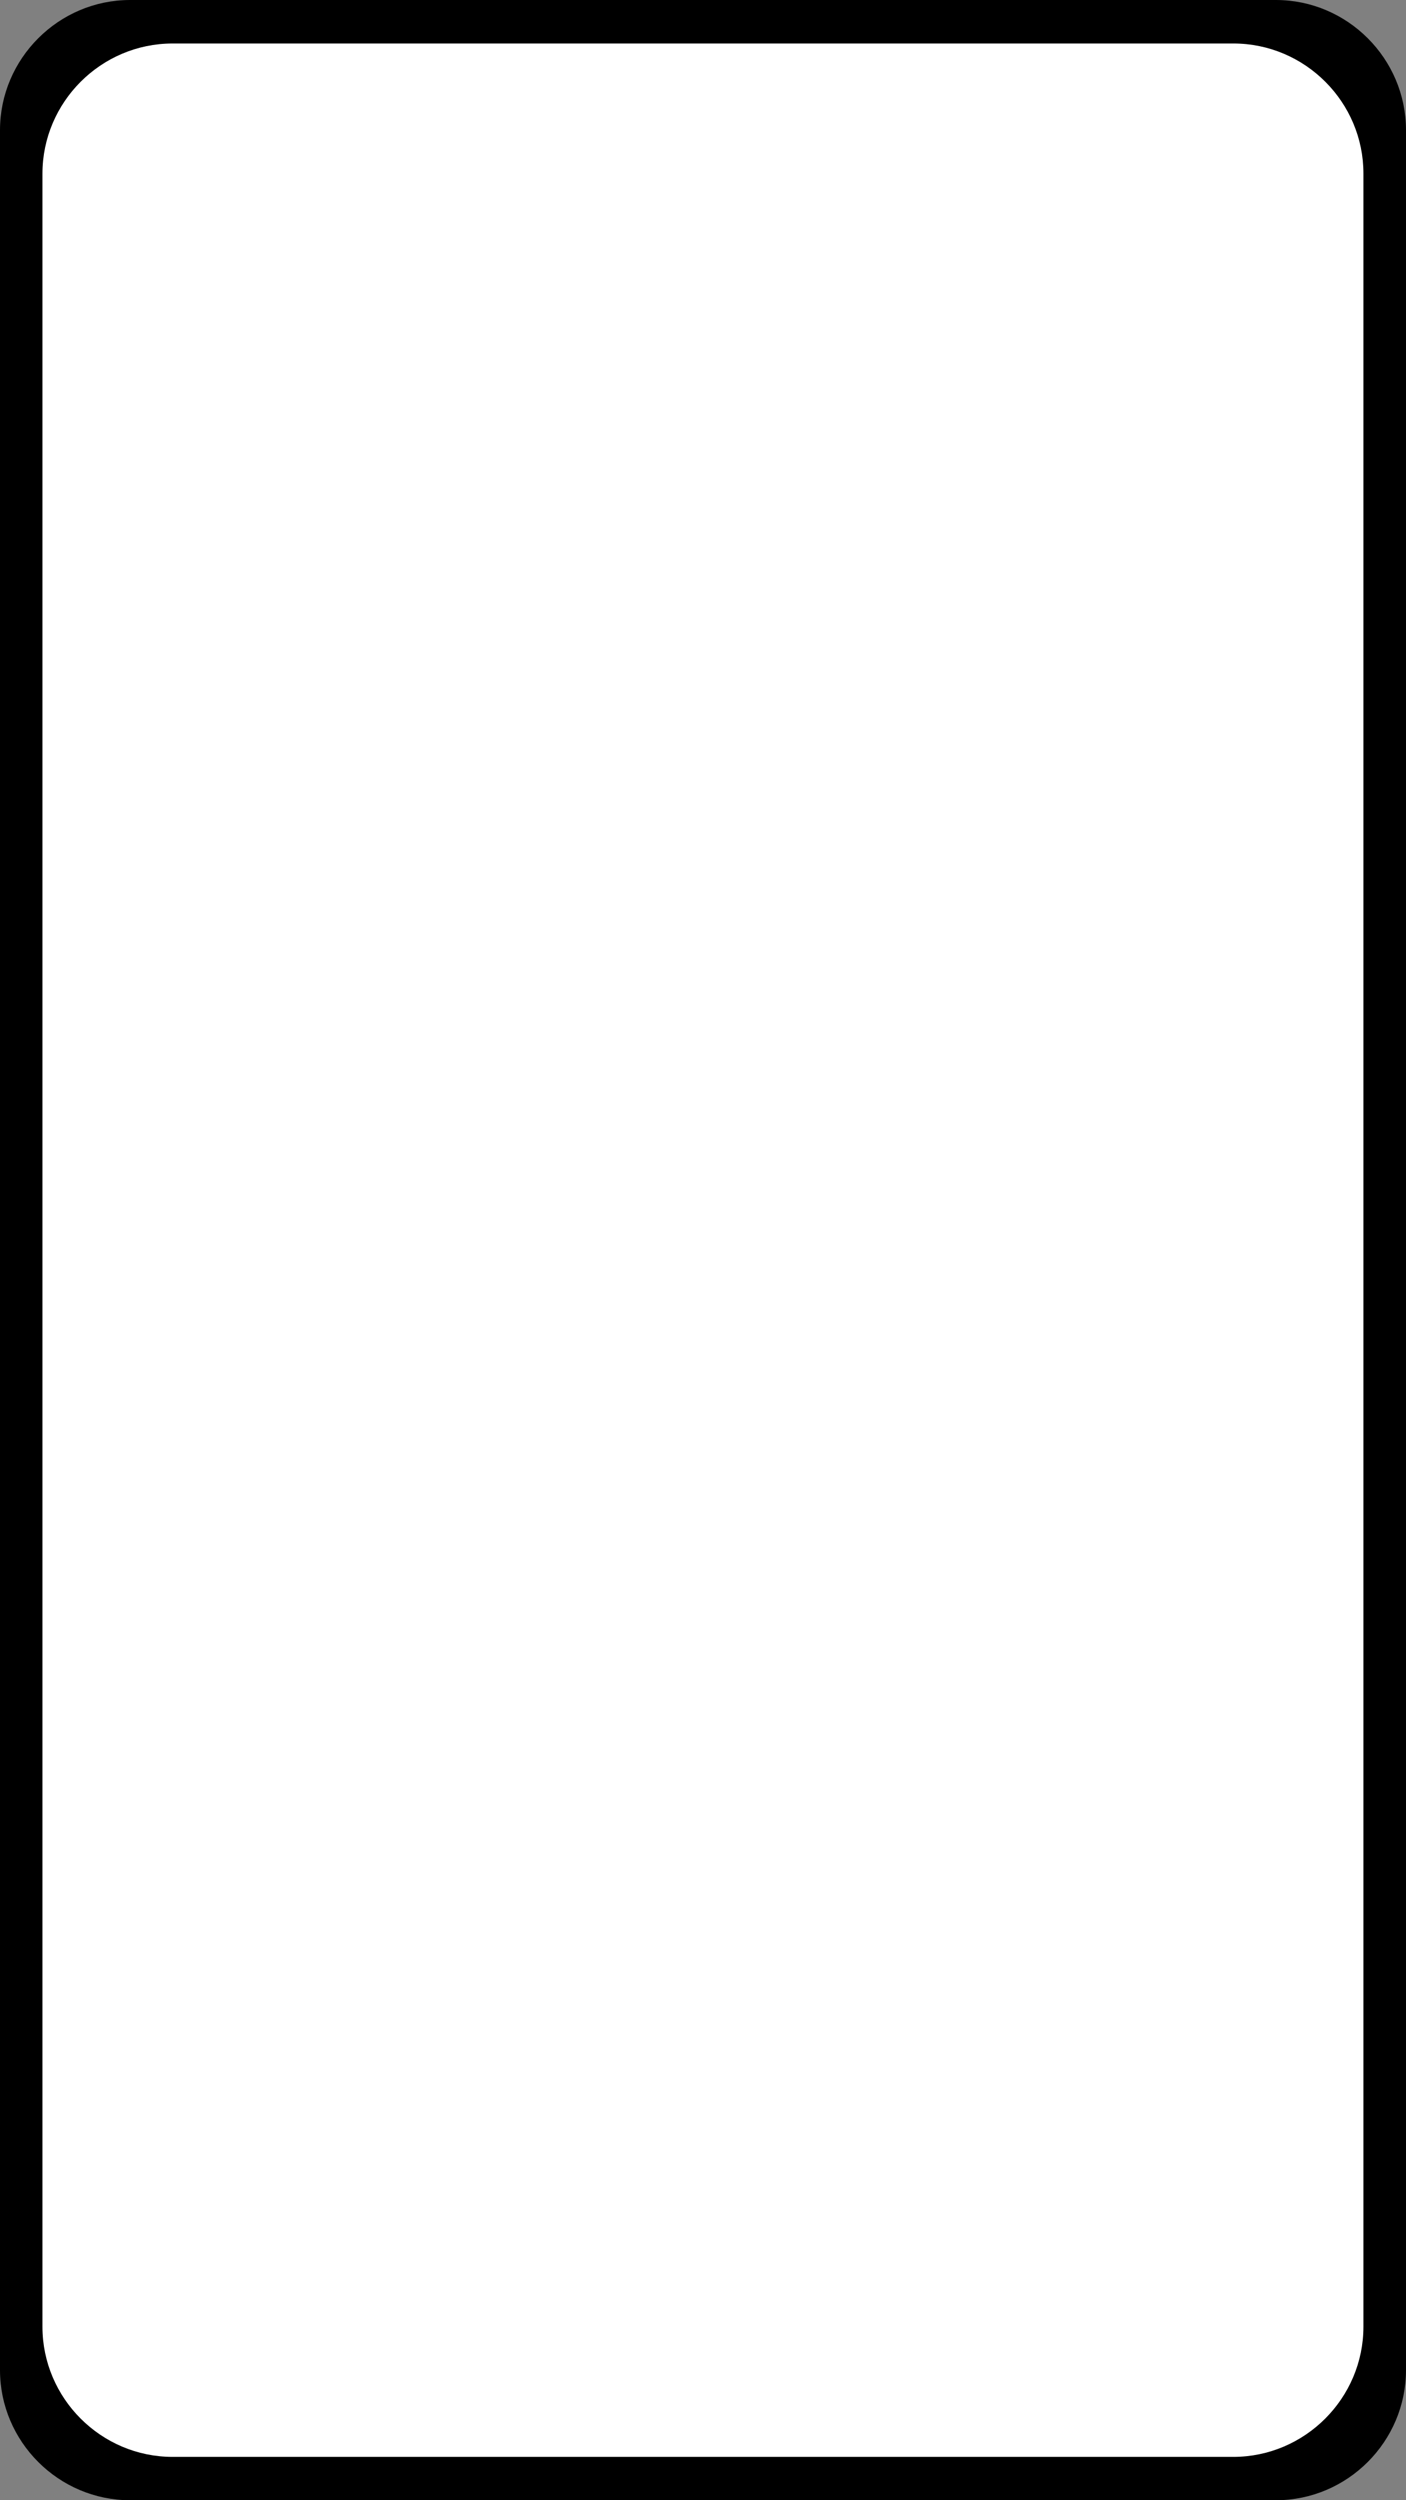 <?xml version="1.0" encoding="utf-8"?>
<!-- Generator: Adobe Illustrator 22.0.1, SVG Export Plug-In . SVG Version: 6.00 Build 0)  -->
<svg version="1.1" id="Livello_1" xmlns="http://www.w3.org/2000/svg" xmlns:xlink="http://www.w3.org/1999/xlink" x="0px" y="0px"
	 viewBox="0 0 1080 1920" style="enable-background:new 0 0 1080 1920;" xml:space="preserve">
<rect x="0" y="0" width="1080" height="1920" fill="#808080" stroke="none"/>
<style type="text/css">
	.st0{fill:#FFFFFF;}
</style>
<path d="M980,0H100C45,0,0,45,0,100v1720c0,55,45,100,100,100h880c55,0,100-45,100-100V100C1080,45,1035,0,980,0z"/>
<path class="st0" d="M947.4,33.4H132.6c-55,0-100,45-100,100v1653.3c0,55,45,100,100,100h814.7c55,0,100-45,100-100V133.4
	C1047.4,78.4,1002.4,33.4,947.4,33.4z"/>
</svg>
